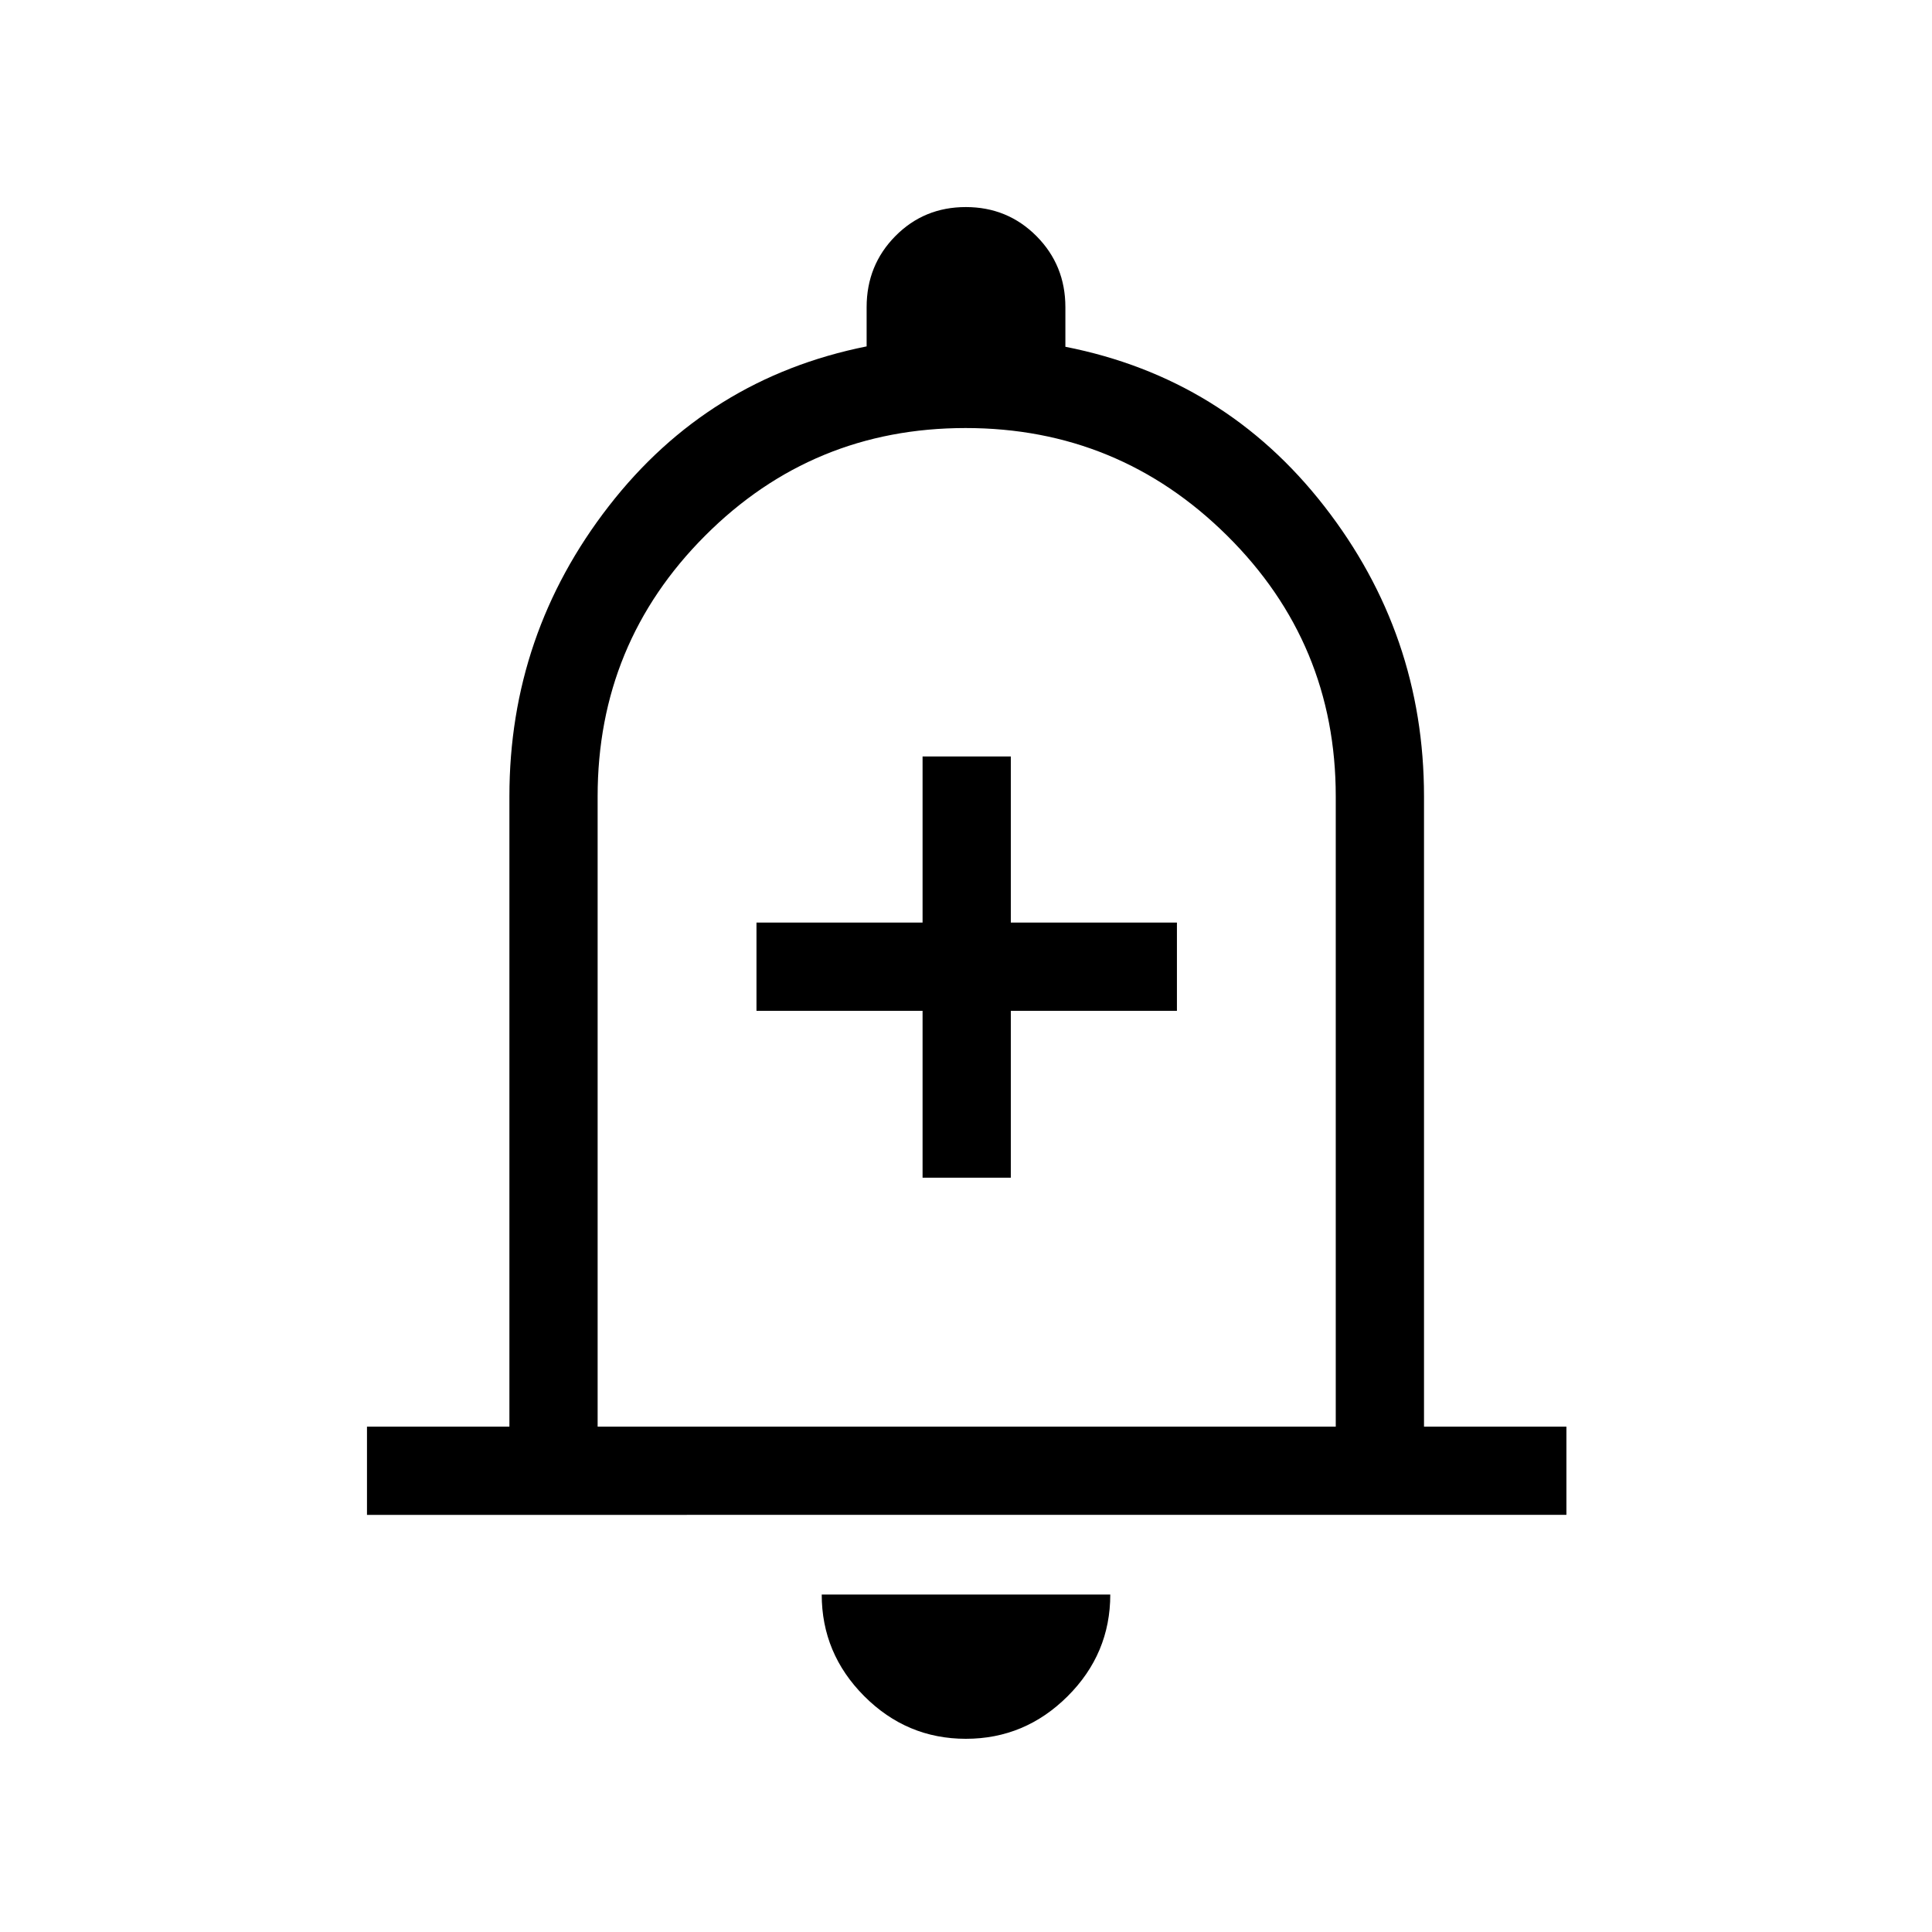 <svg xmlns="http://www.w3.org/2000/svg" height="48" viewBox="0 -960 960 960" width="48"><path d="M458.42-374.81h43.85v-82.92h82.54v-43.85h-82.54v-82.53h-43.85v82.53h-82.53v43.85h82.53v82.92ZM182.35-207.27v-43.84h70.77v-313.16q0-80.55 49.36-144.2 49.37-63.64 128.14-79.41v-19.48q0-20.86 14.26-35.31 14.26-14.44 35.02-14.44 20.75 0 35.12 14.44 14.36 14.45 14.36 35.31v19.67q79.08 15.58 128.64 79.22 49.56 63.65 49.56 144.2v313.16h70.76v43.84H182.35ZM480-499.31ZM479.93-96q-29.35 0-50.49-21.18-21.13-21.19-21.13-50.51h143.38q0 29.42-21.2 50.55Q509.29-96 479.93-96ZM296.96-251.11h366.77v-313.16q0-76.07-53.96-129.55-53.97-53.49-129.98-53.49-76.02 0-129.42 53.49-53.41 53.48-53.41 129.55v313.16Z"/></svg>